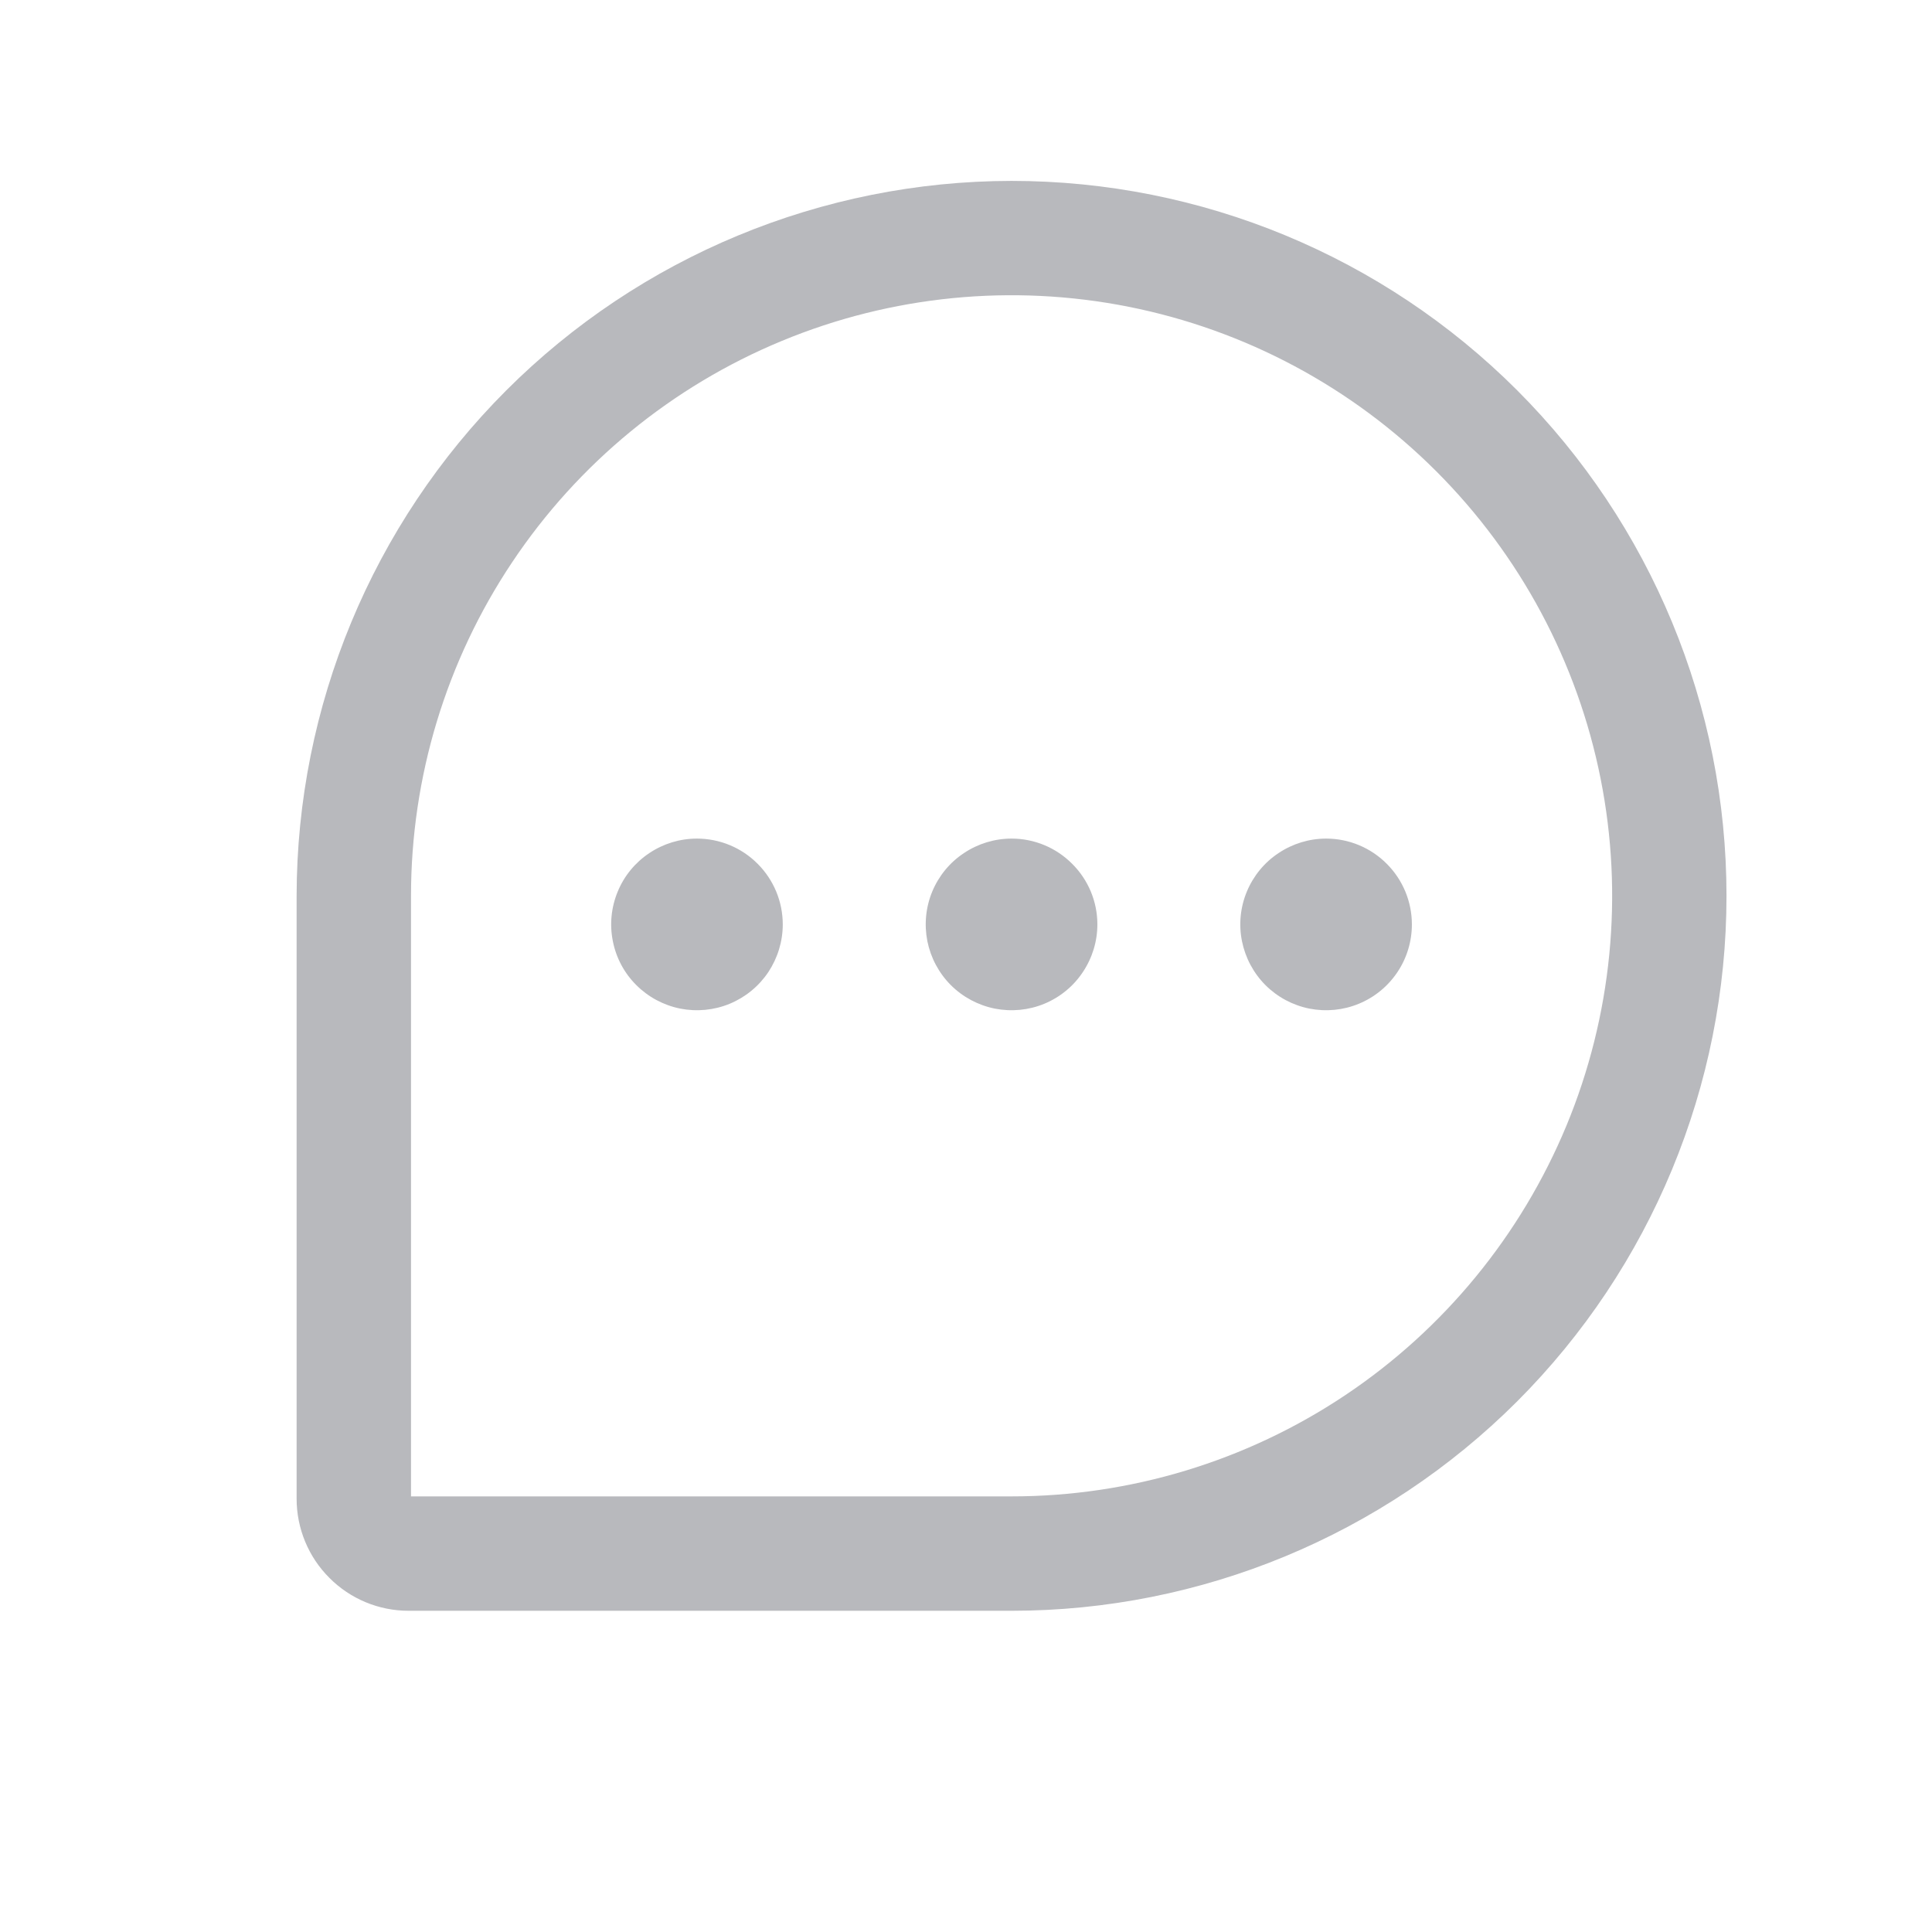 <svg width="19" height="19" viewBox="0 0 19 19" fill="none" xmlns="http://www.w3.org/2000/svg">
<path d="M9.948 1.779C8.084 1.781 6.296 2.522 4.978 3.84C3.66 5.159 2.919 6.946 2.917 8.81V14.739C2.917 15.031 3.033 15.312 3.24 15.518C3.446 15.725 3.726 15.841 4.018 15.841H9.948C11.813 15.841 13.601 15.1 14.92 13.782C16.238 12.463 16.979 10.675 16.979 8.81C16.979 6.945 16.238 5.157 14.92 3.838C13.601 2.519 11.813 1.779 9.948 1.779ZM9.948 14.716H4.042V8.81C4.042 7.642 4.388 6.5 5.037 5.529C5.686 4.557 6.608 3.8 7.688 3.353C8.767 2.906 9.954 2.789 11.1 3.017C12.246 3.245 13.298 3.808 14.124 4.634C14.95 5.46 15.513 6.512 15.741 7.658C15.969 8.803 15.852 9.991 15.405 11.07C14.957 12.149 14.2 13.072 13.229 13.721C12.258 14.37 11.116 14.716 9.948 14.716ZM10.792 9.091C10.792 9.258 10.742 9.421 10.649 9.56C10.557 9.699 10.425 9.807 10.271 9.871C10.117 9.935 9.947 9.951 9.783 9.919C9.62 9.886 9.469 9.806 9.351 9.688C9.233 9.57 9.153 9.419 9.12 9.256C9.088 9.092 9.104 8.922 9.168 8.768C9.232 8.614 9.34 8.482 9.479 8.39C9.618 8.297 9.781 8.247 9.948 8.247C10.172 8.247 10.386 8.336 10.544 8.495C10.703 8.653 10.792 8.867 10.792 9.091ZM7.698 9.091C7.698 9.258 7.648 9.421 7.556 9.56C7.463 9.699 7.331 9.807 7.177 9.871C7.023 9.935 6.853 9.951 6.69 9.919C6.526 9.886 6.376 9.806 6.258 9.688C6.139 9.57 6.059 9.419 6.027 9.256C5.994 9.092 6.011 8.922 6.075 8.768C6.138 8.614 6.247 8.482 6.385 8.39C6.524 8.297 6.687 8.247 6.854 8.247C7.078 8.247 7.293 8.336 7.451 8.495C7.609 8.653 7.698 8.867 7.698 9.091ZM13.885 9.091C13.885 9.258 13.836 9.421 13.743 9.56C13.65 9.699 13.519 9.807 13.364 9.871C13.21 9.935 13.041 9.951 12.877 9.919C12.713 9.886 12.563 9.806 12.445 9.688C12.327 9.57 12.247 9.419 12.214 9.256C12.181 9.092 12.198 8.922 12.262 8.768C12.326 8.614 12.434 8.482 12.573 8.39C12.712 8.297 12.875 8.247 13.042 8.247C13.265 8.247 13.48 8.336 13.638 8.495C13.796 8.653 13.885 8.867 13.885 9.091Z" fill="#B8B9BD"/>
</svg>
